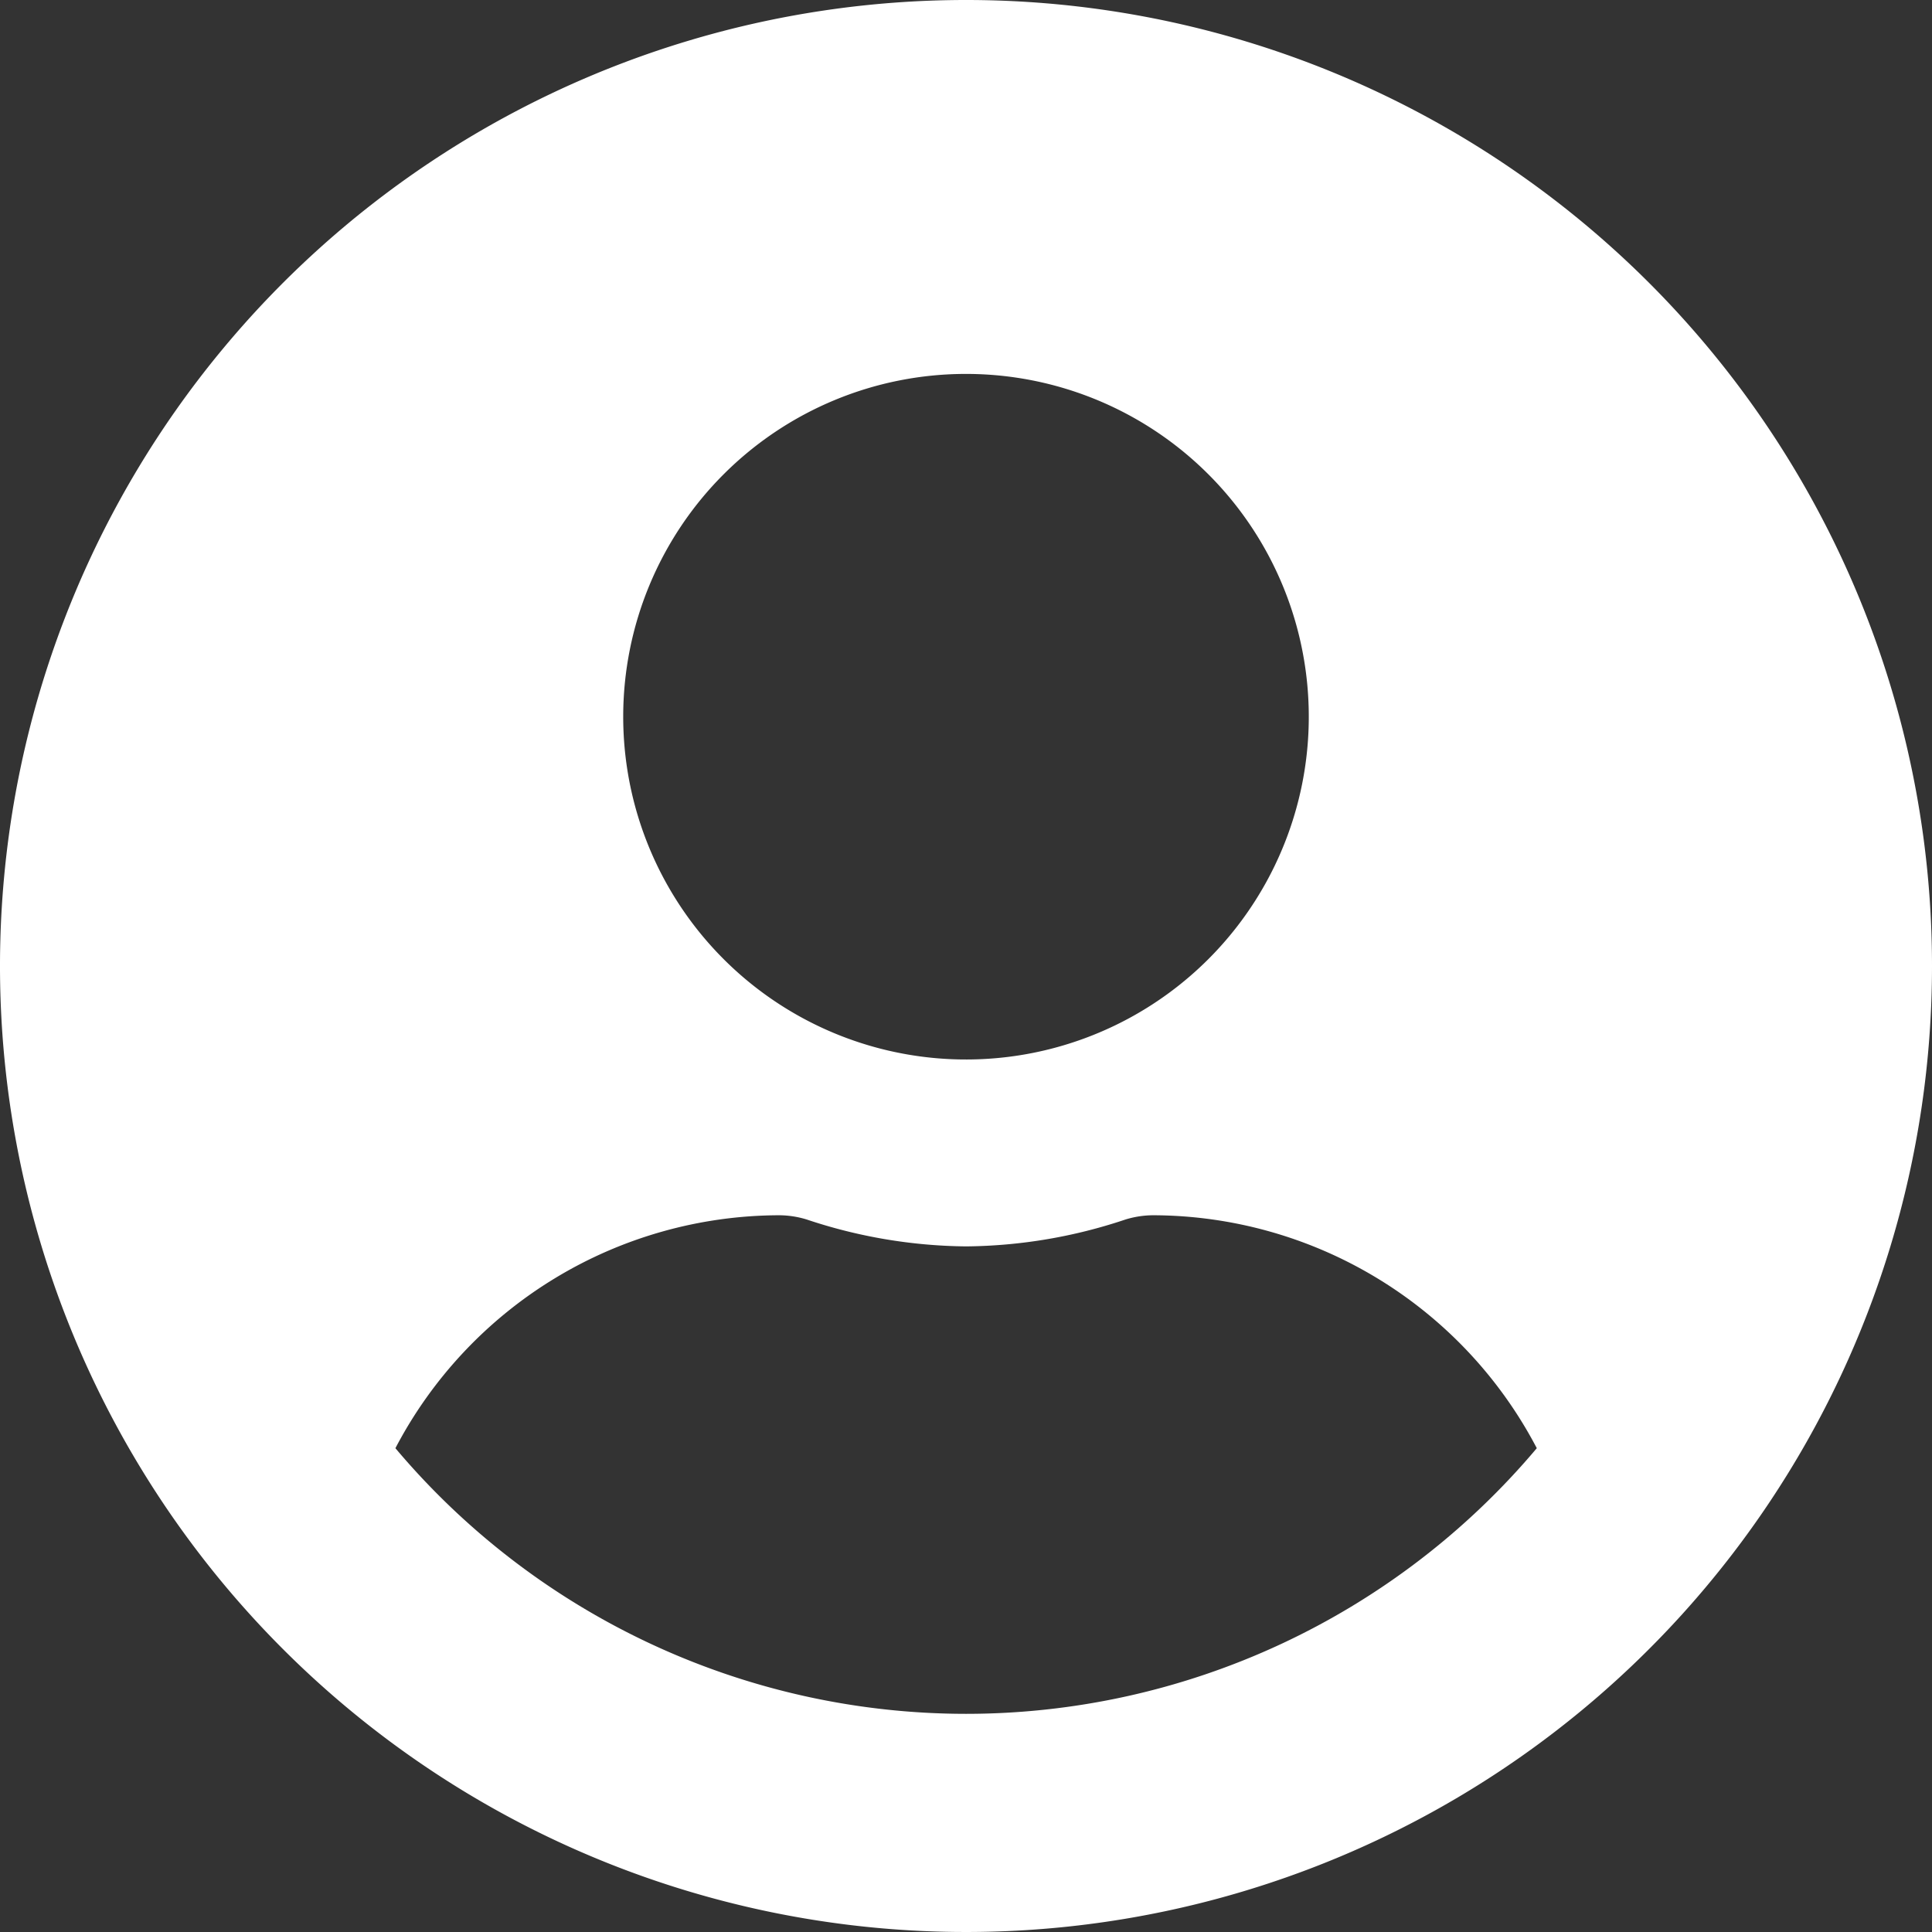 <svg xmlns="http://www.w3.org/2000/svg" width="57.9" height="57.9" viewBox="0 0 57.9 57.9">
  <rect x="0" y="0" width="57.9" height="57.9" fill="#333333" stroke="none"/>
  <defs>
    <style>
      .cls-1 {
        fill: #fff;
      }
    </style>
  </defs>
  <path id="Icon_awesome-user-circle" data-name="Icon awesome-user-circle" class="cls-1" d="M28.95.563A28.95,28.95,0,1,0,57.9,29.512,28.945,28.945,0,0,0,28.95.563Zm0,11.206A10.273,10.273,0,1,1,18.677,22.041,10.273,10.273,0,0,1,28.95,11.769Zm0,40.156a22.369,22.369,0,0,1-17.1-7.961,13.015,13.015,0,0,1,11.5-6.981,2.856,2.856,0,0,1,.829.128,15.456,15.456,0,0,0,4.774.805,15.4,15.4,0,0,0,4.774-.805,2.856,2.856,0,0,1,.829-.128,13.015,13.015,0,0,1,11.5,6.981A22.369,22.369,0,0,1,28.95,51.925Z" transform="translate(0 -0.563)"/>
</svg>
